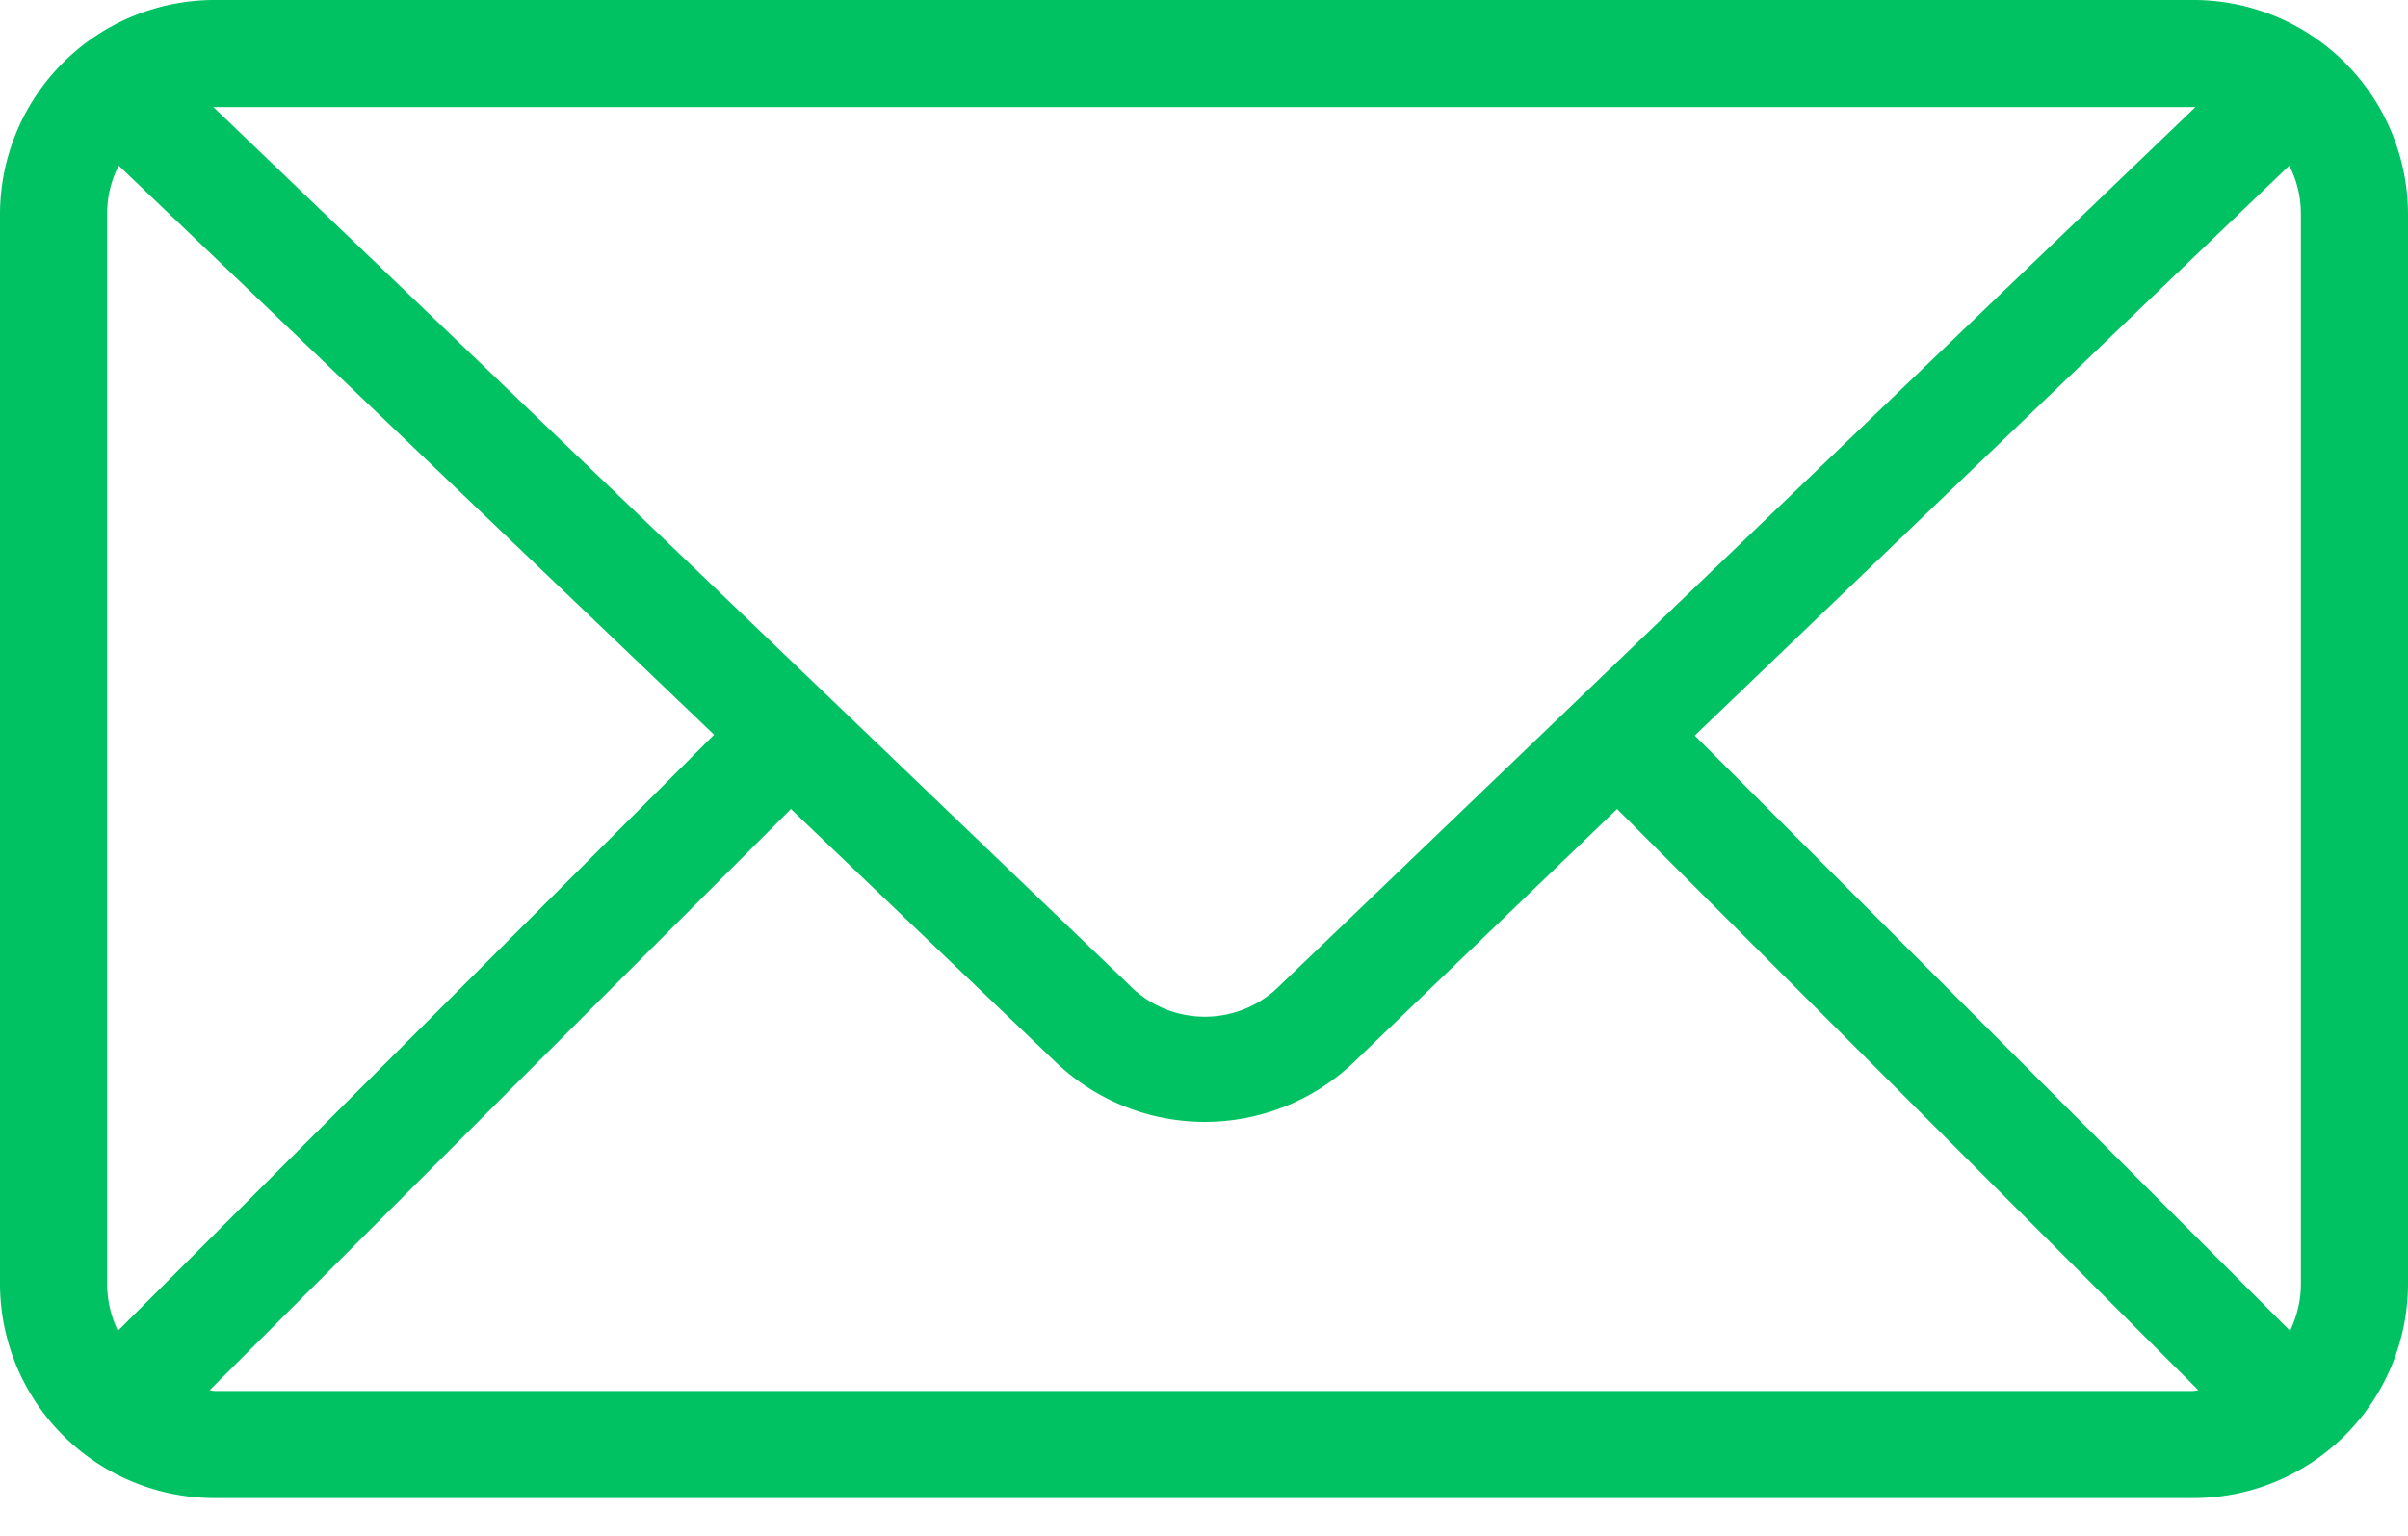 <svg xmlns="http://www.w3.org/2000/svg" width="58" height="37" viewBox="0 0 58 37"><path fill="#00c262" d="M5.16 0A5.17 5.17 0 0 0 0 5.16v25.77a5.17 5.17 0 0 0 5.16 5.16h47.68A5.17 5.17 0 0 0 58 30.93V5.16A5.17 5.17 0 0 0 52.84 0zm-.02 2.58h47.74L30.85 23.72a2.55 2.55 0 0 1-3.66 0zM17.2 17.7L2.84 32.06a2.64 2.64 0 0 1-.26-1.13V5.16c0-.43.1-.82.28-1.17zM55.14 3.99c.18.35.28.74.28 1.17v25.77c0 .41-.1.79-.26 1.13L40.82 17.72zm-36.09 15.5l6.37 6.09a5.2 5.2 0 0 0 7.2 0l6.33-6.09 14 14-.11.02H5.16l-.11-.02z"/></svg>